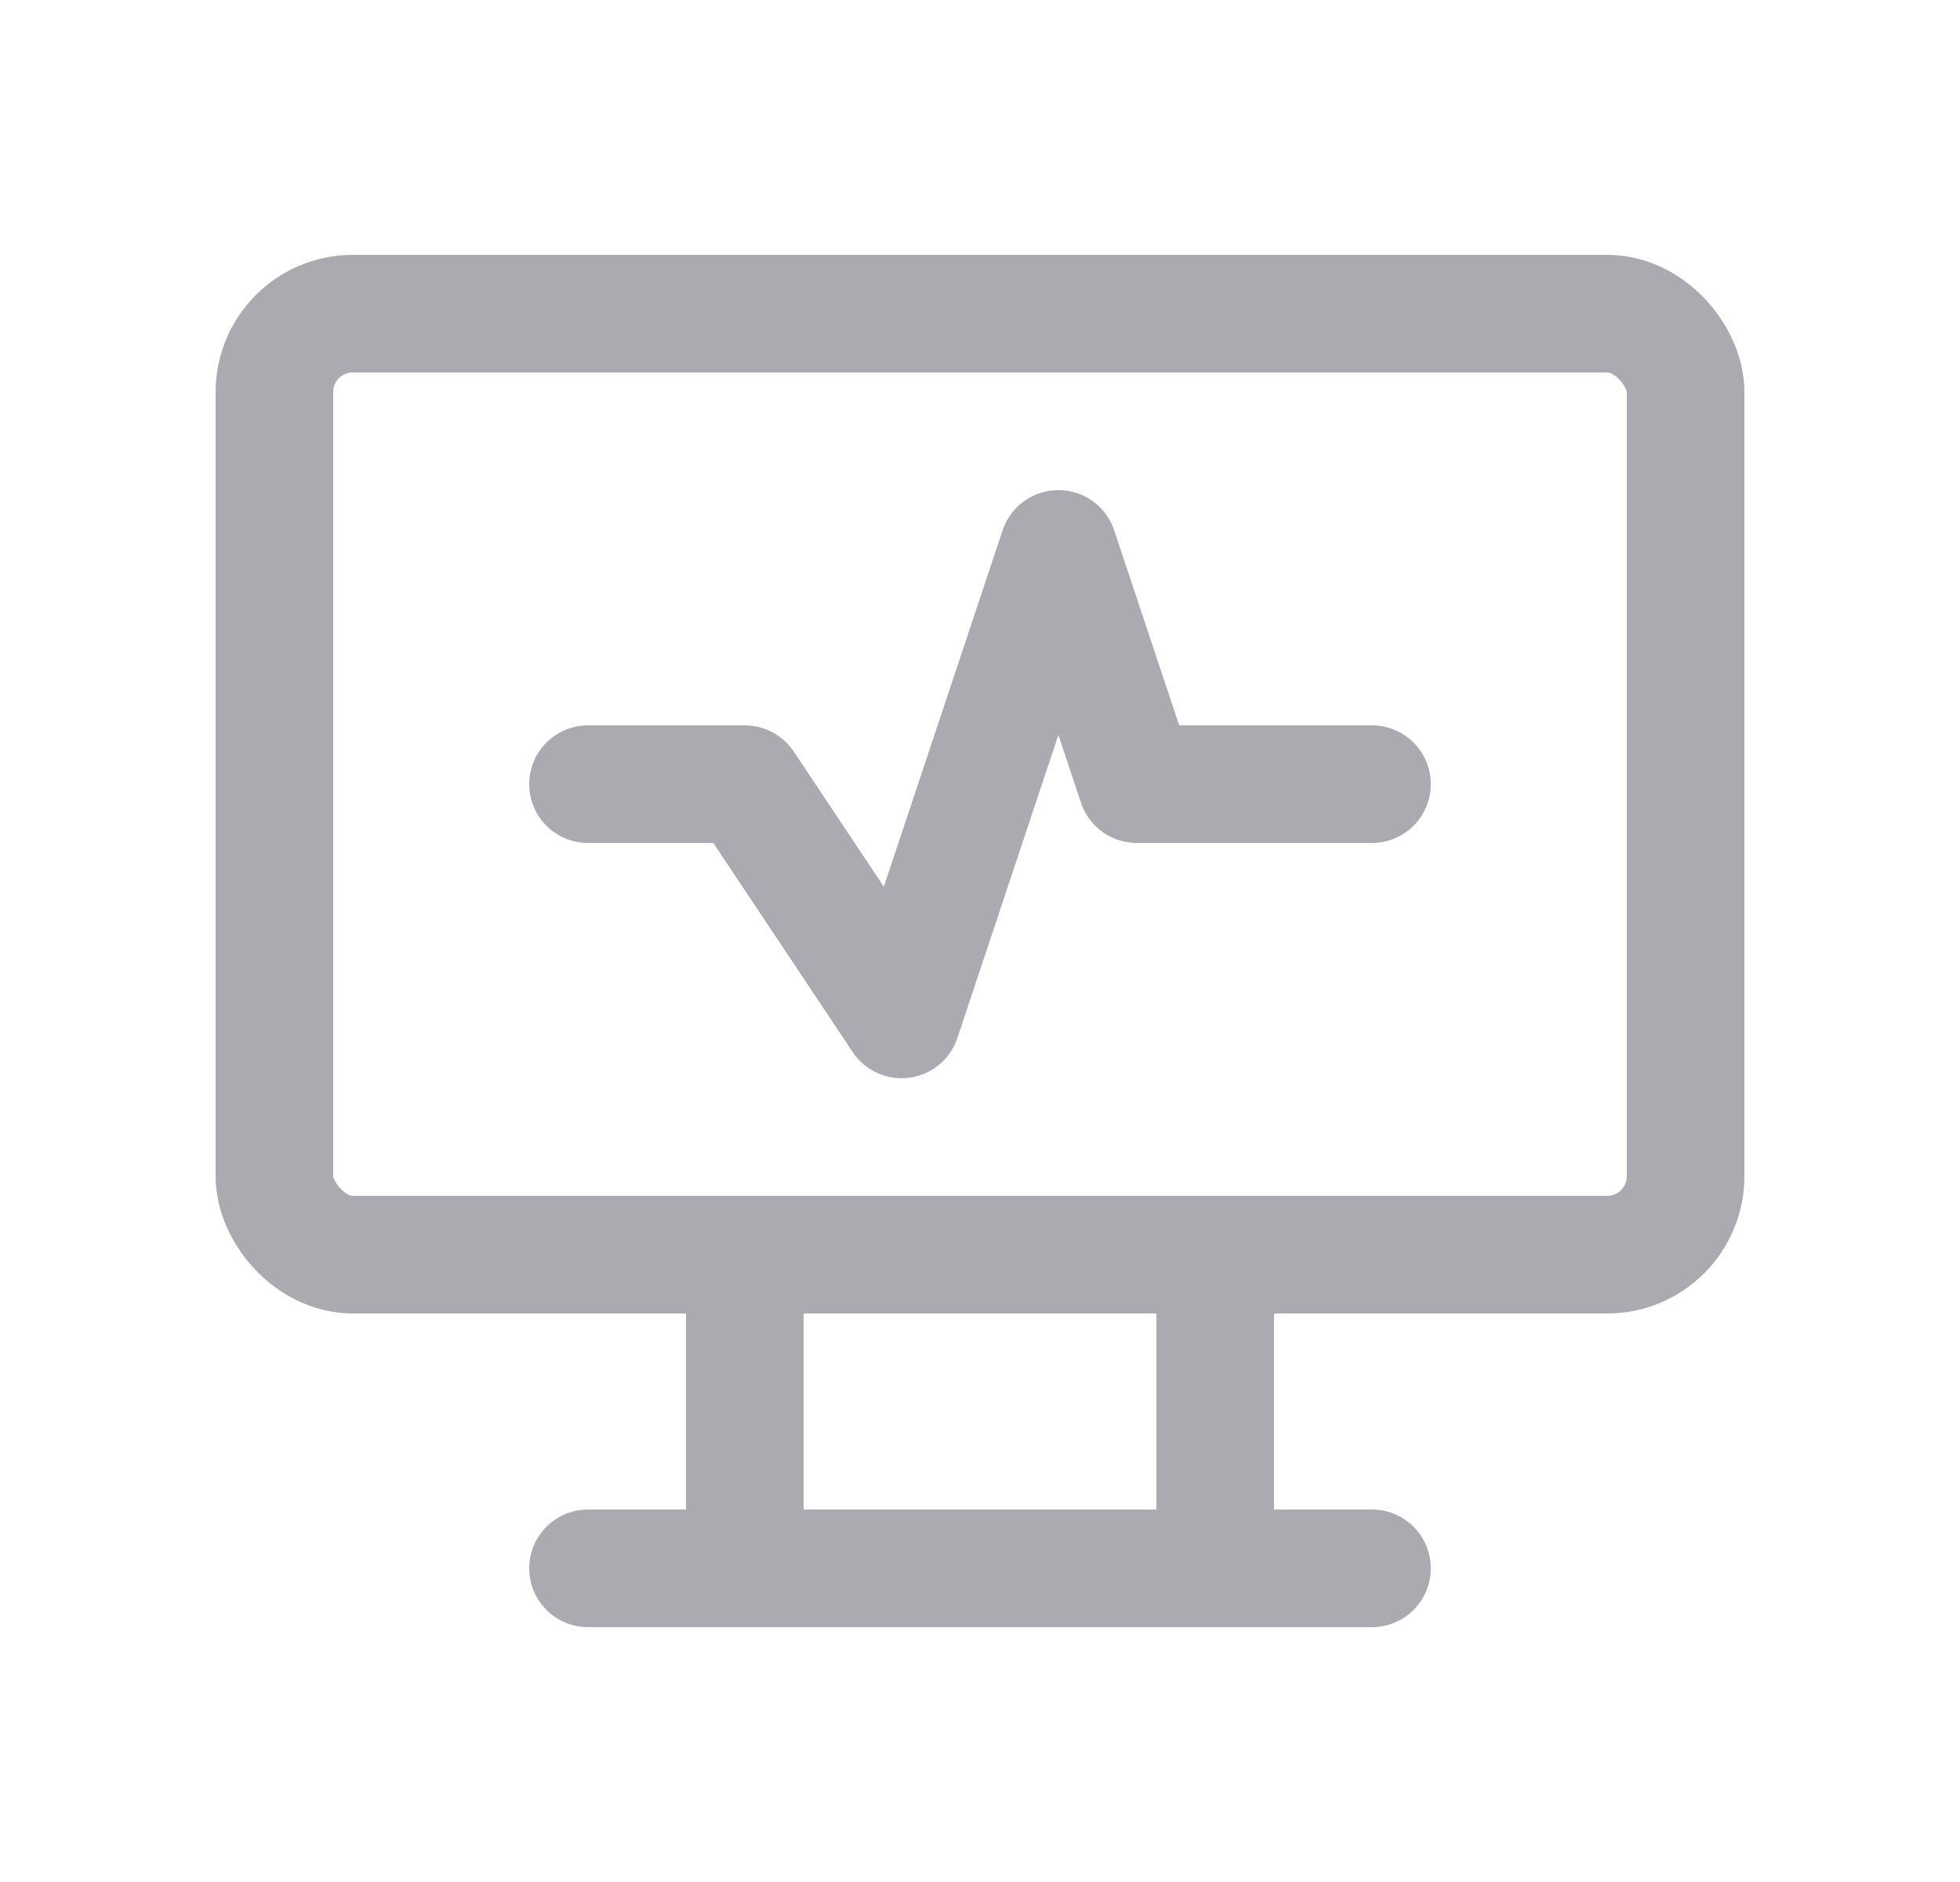 <svg width="25" height="24" viewBox="0 0 25 24" fill="none" xmlns="http://www.w3.org/2000/svg">
<rect x="3.5" y="4" width="18" height="12" rx="1" stroke="#ACAAB1" stroke-width="1.5" stroke-linecap="round" stroke-linejoin="round"/>
<path d="M7.5 20H17.5" stroke="#ACAAB1" stroke-width="1.5" stroke-linecap="round" stroke-linejoin="round"/>
<path d="M9.5 16V20" stroke="#ACAAB1" stroke-width="1.5" stroke-linecap="round" stroke-linejoin="round"/>
<path d="M15.5 16V20" stroke="#ACAAB1" stroke-width="1.5" stroke-linecap="round" stroke-linejoin="round"/>
<path d="M7.5 10H9.5L11.5 13L13.5 7L14.5 10H17.5" stroke="#ACAAB1" stroke-width="1.5" stroke-linecap="round" stroke-linejoin="round"/>
</svg>
